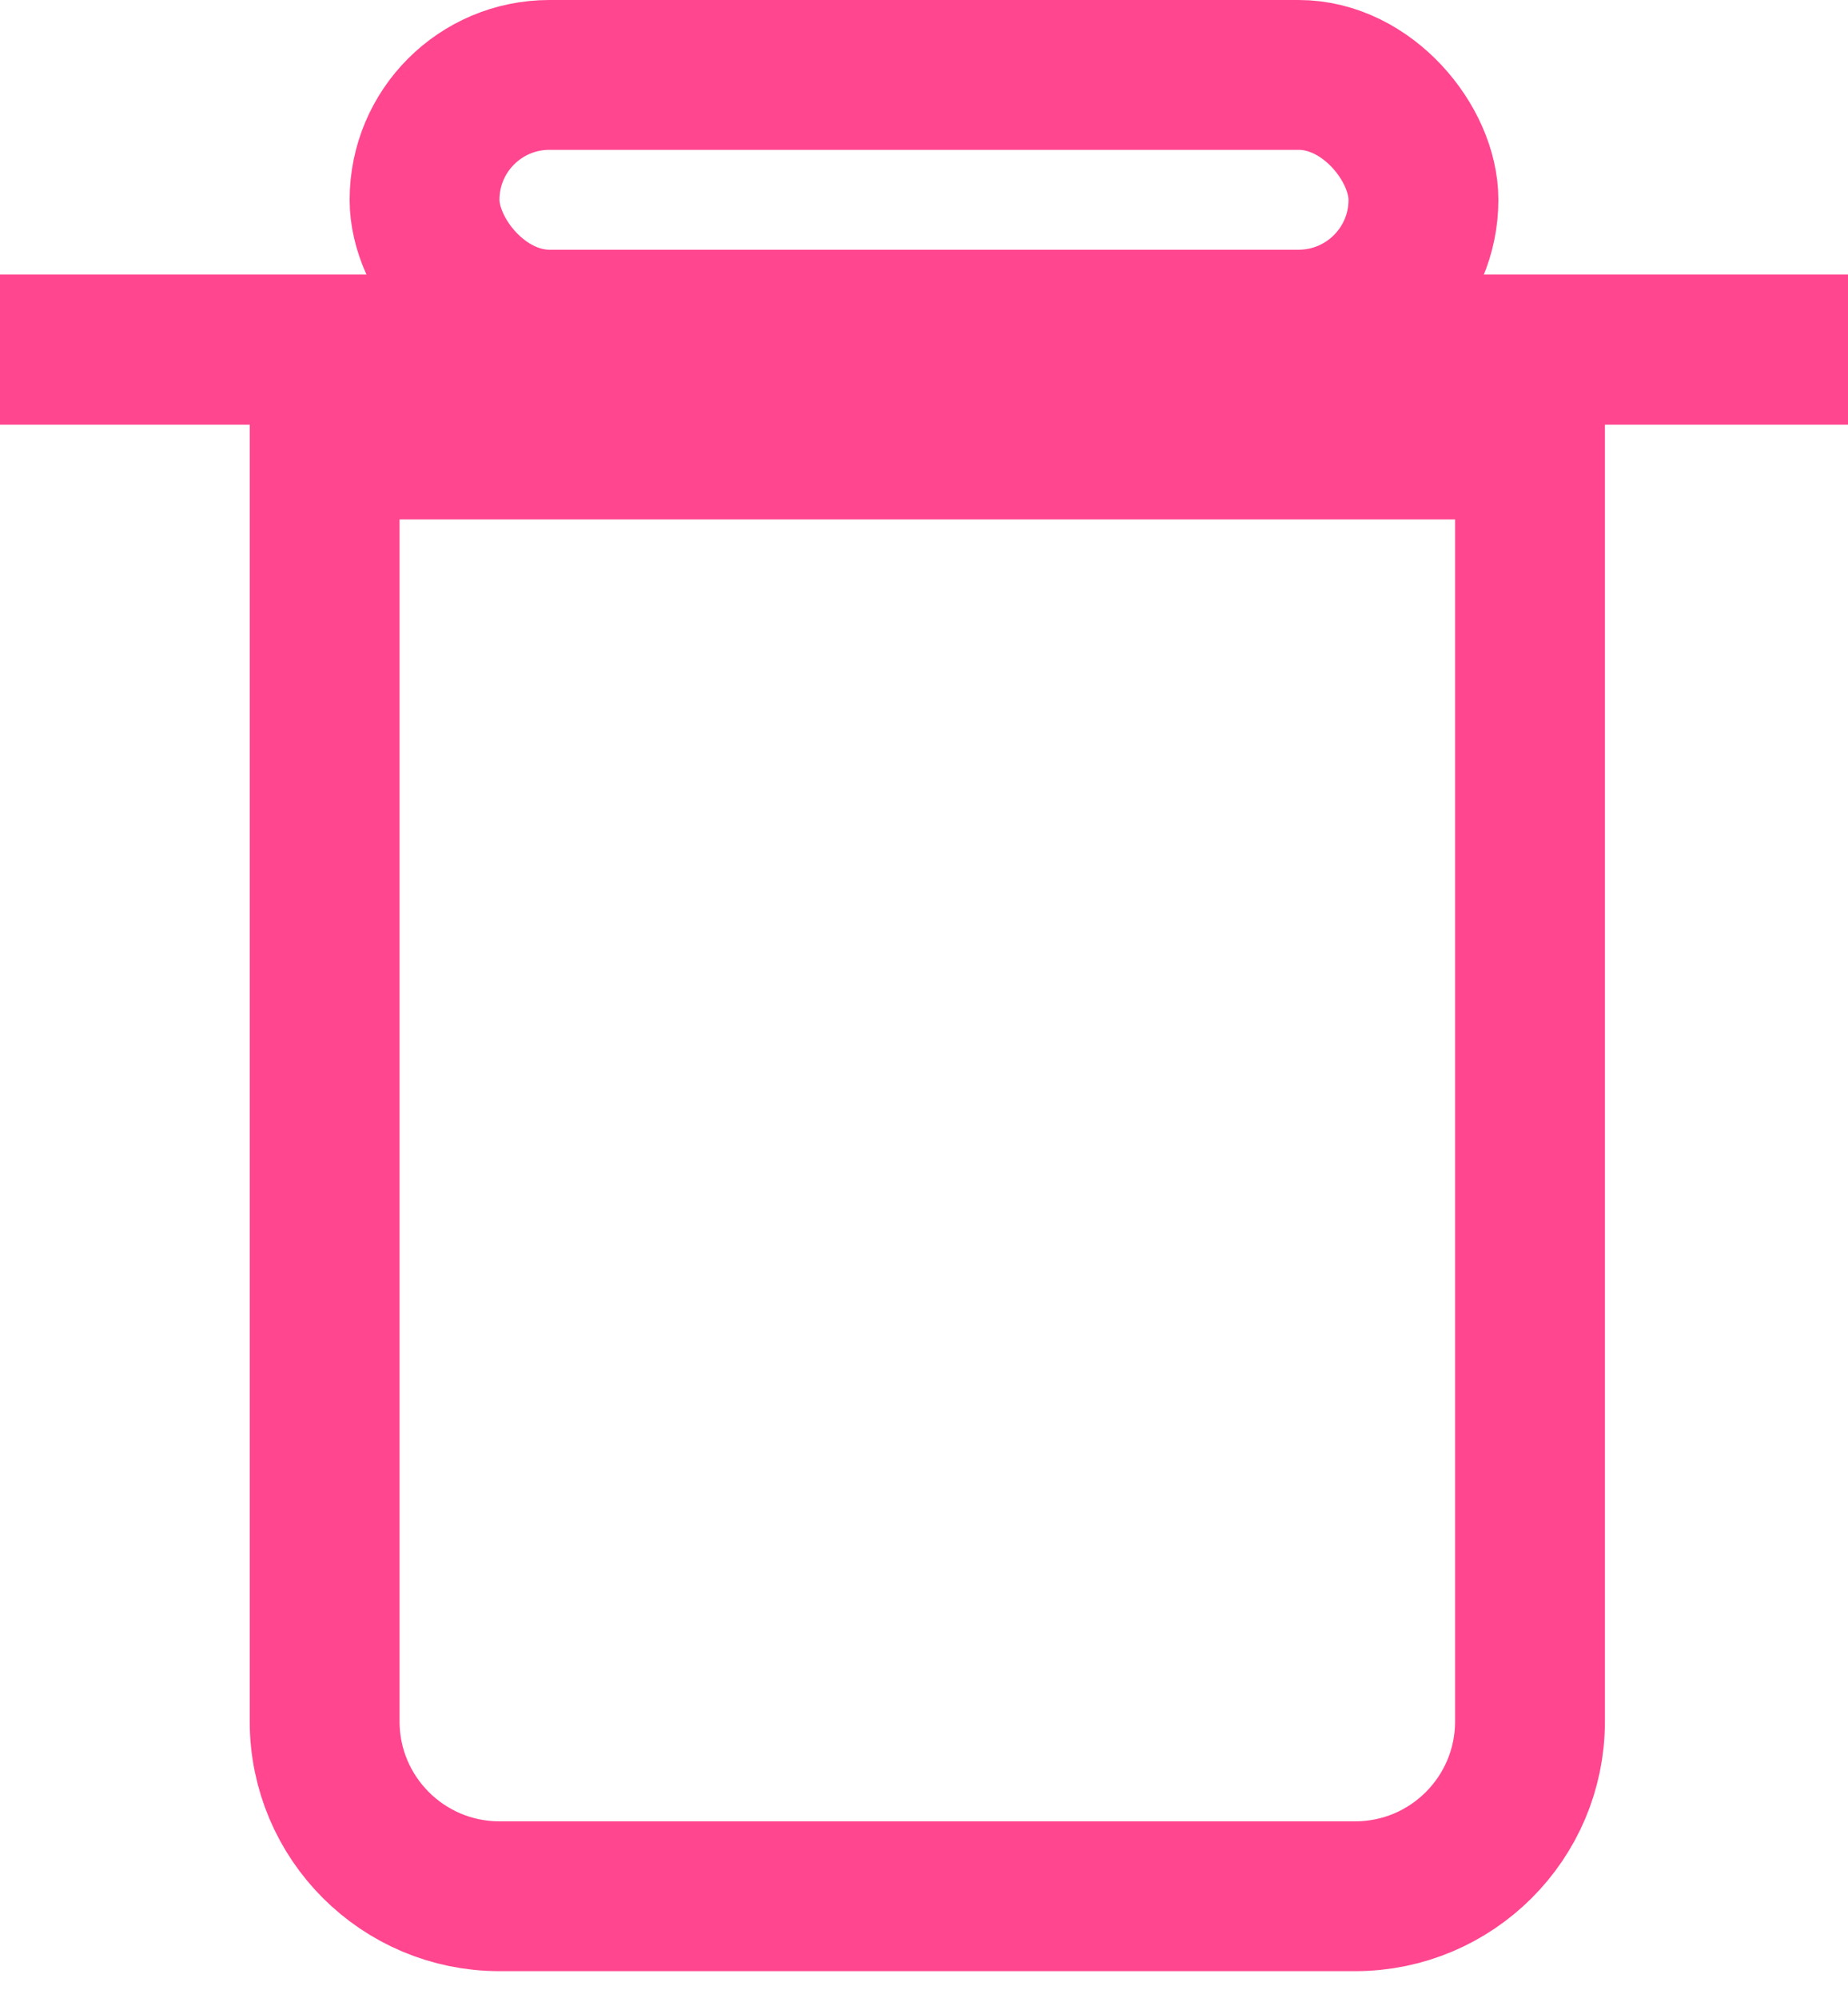 <svg width="37" height="40" viewBox="0 0 37 40" fill="none" xmlns="http://www.w3.org/2000/svg">
<path d="M6.5 8.9H30.633V34.467C30.633 36.4 29.066 37.967 27.133 37.967H10C8.067 37.967 6.5 36.4 6.5 34.467V8.9Z" stroke="#FF468F" stroke-width="3"/>
<rect x="8.5" y="1.5" width="20" height="5" rx="2.5" stroke="#FF468F" stroke-width="3"/>
<path d="M0 7L37 7" stroke="#FF468F" stroke-width="3"/>
<path d="M0 7L37 7" stroke="#FF468F" stroke-width="3"/>
</svg>
